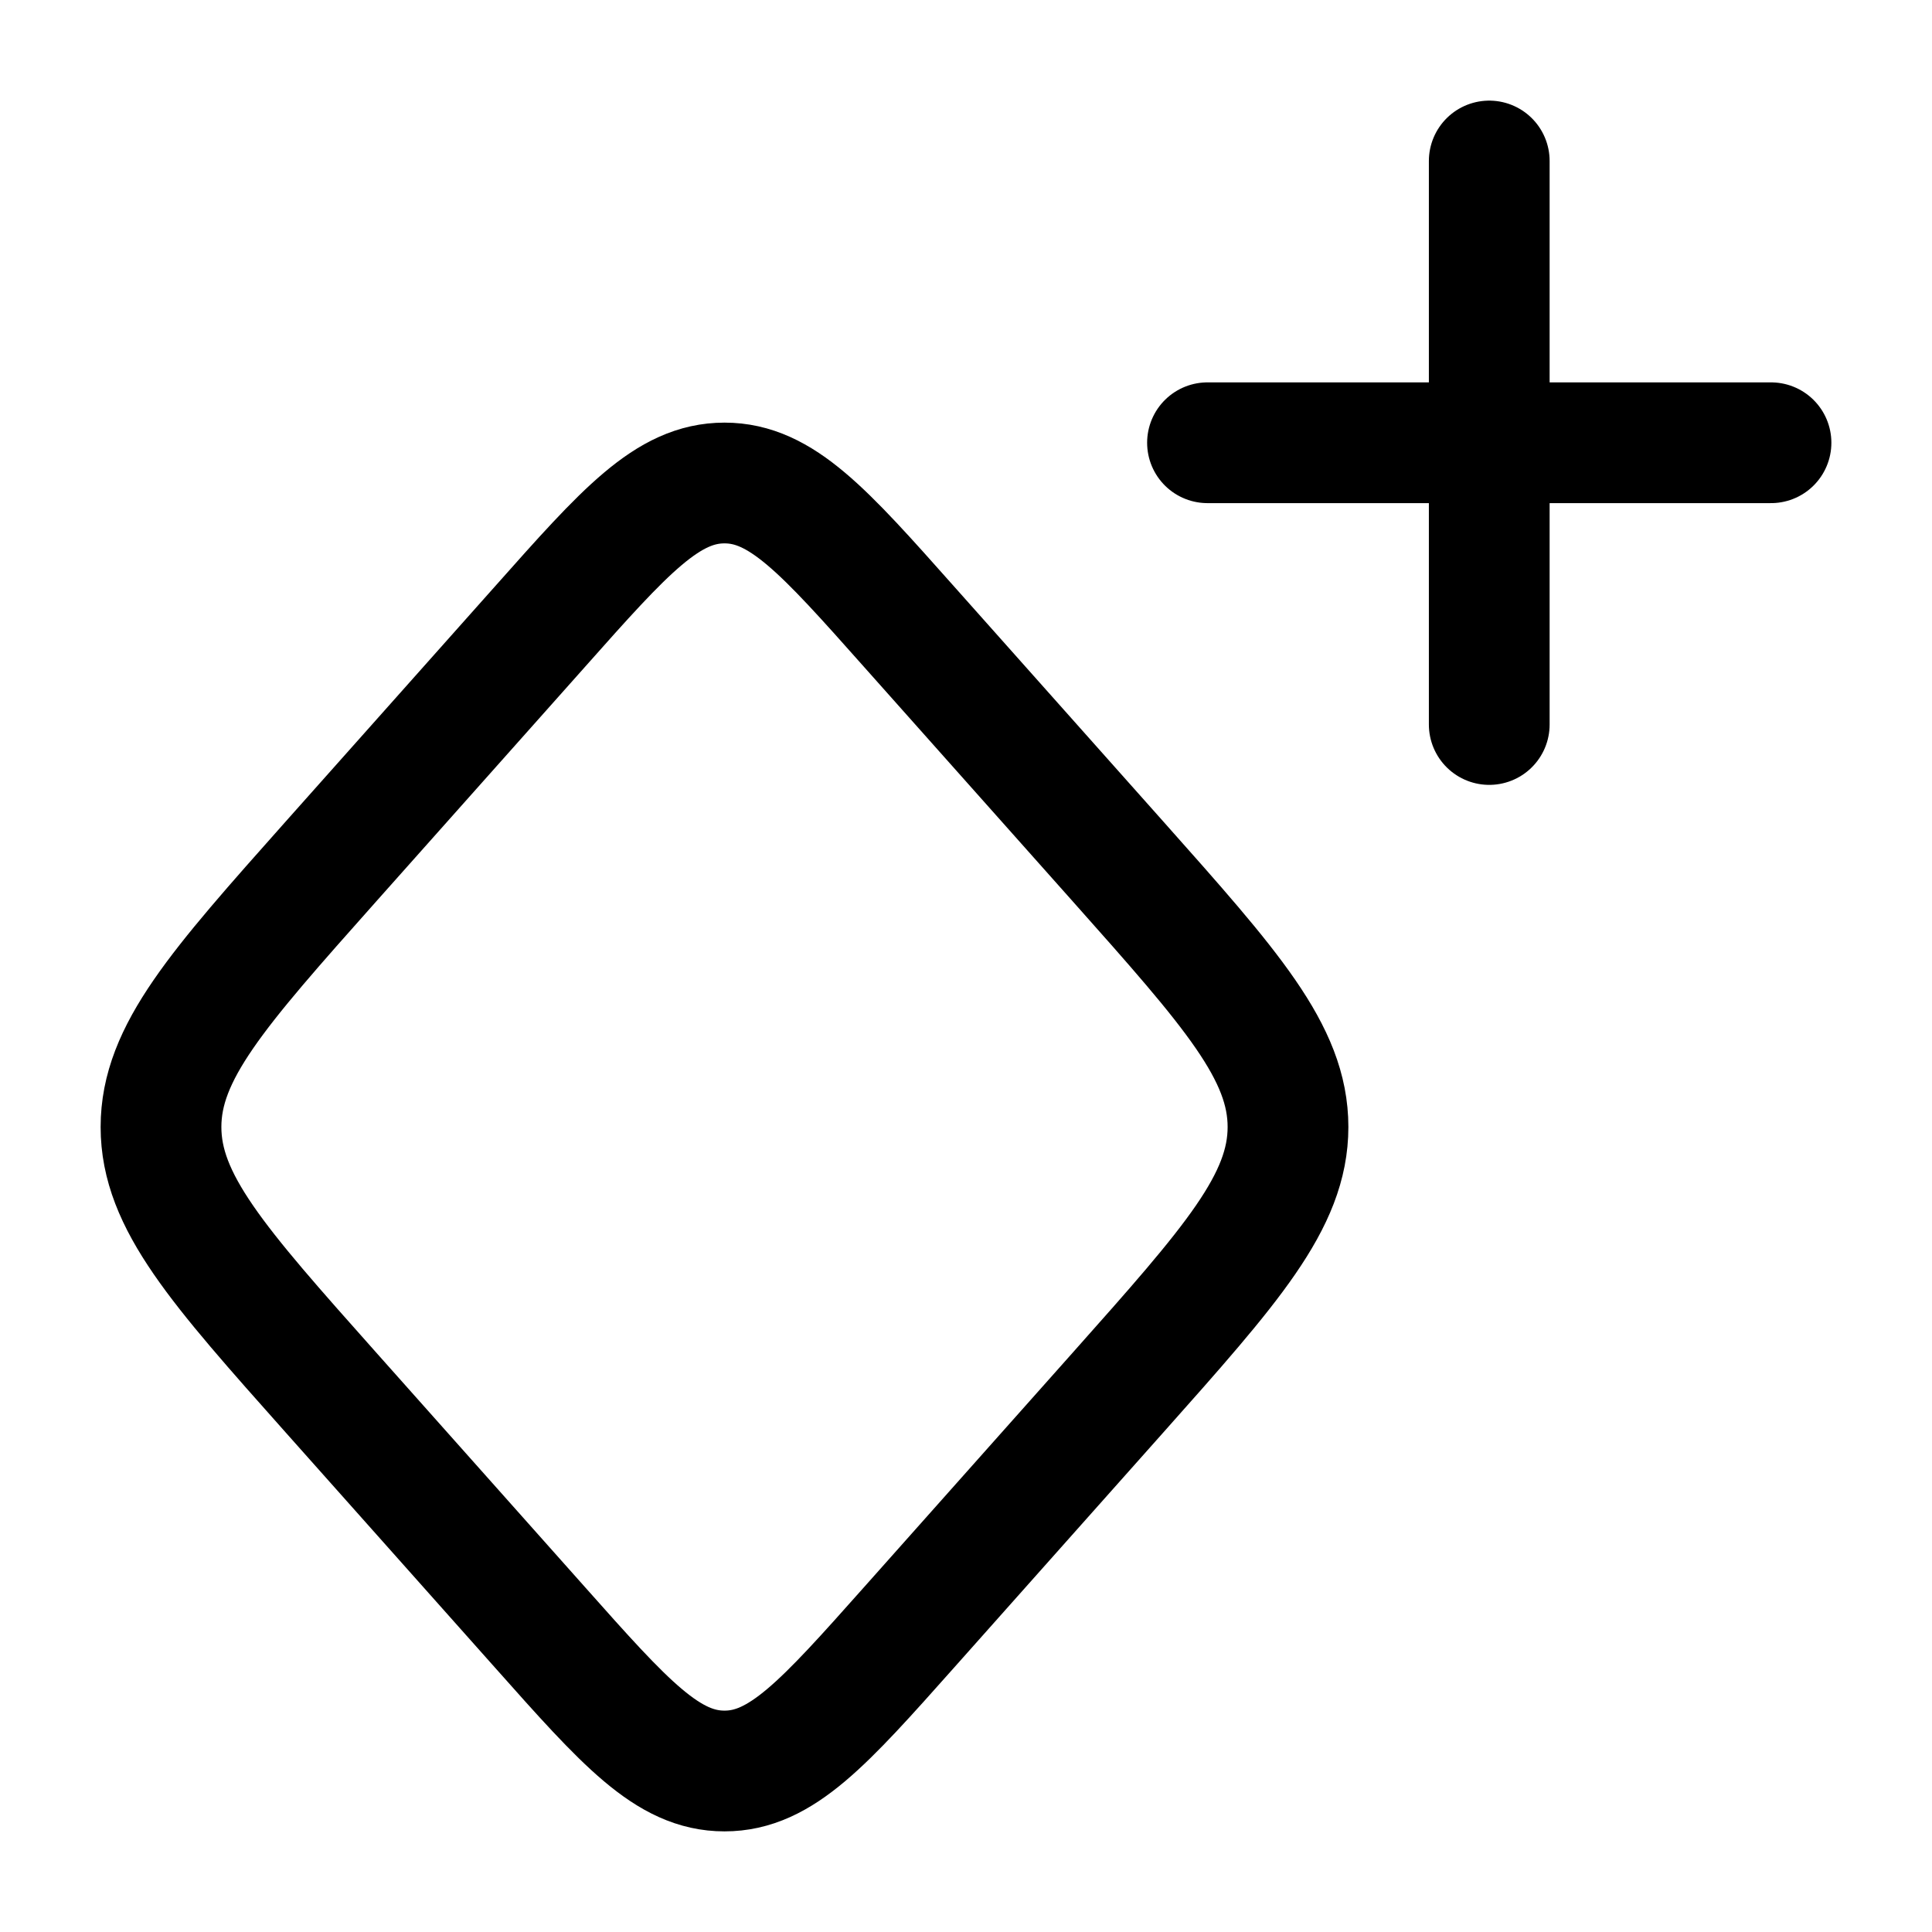 <svg xmlns="http://www.w3.org/2000/svg" width="24" height="24" viewBox="0 0 24 24"><path fill="none" stroke="currentColor" stroke-linecap="round" stroke-linejoin="round" stroke-width="1.5" d="M6.71 7.782C7.765 6.594 8.294 6 9 6s1.234.594 2.29 1.782l2.601 2.922C15.297 12.285 16 13.075 16 14s-.703 1.715-2.109 3.296l-2.6 2.922C10.234 21.406 9.705 22 9 22s-1.234-.594-2.29-1.782l-2.601-2.922C2.703 15.716 2 14.926 2 14s.703-1.715 2.109-3.296zM18.5 9V2M15 5.5h7"/></svg>